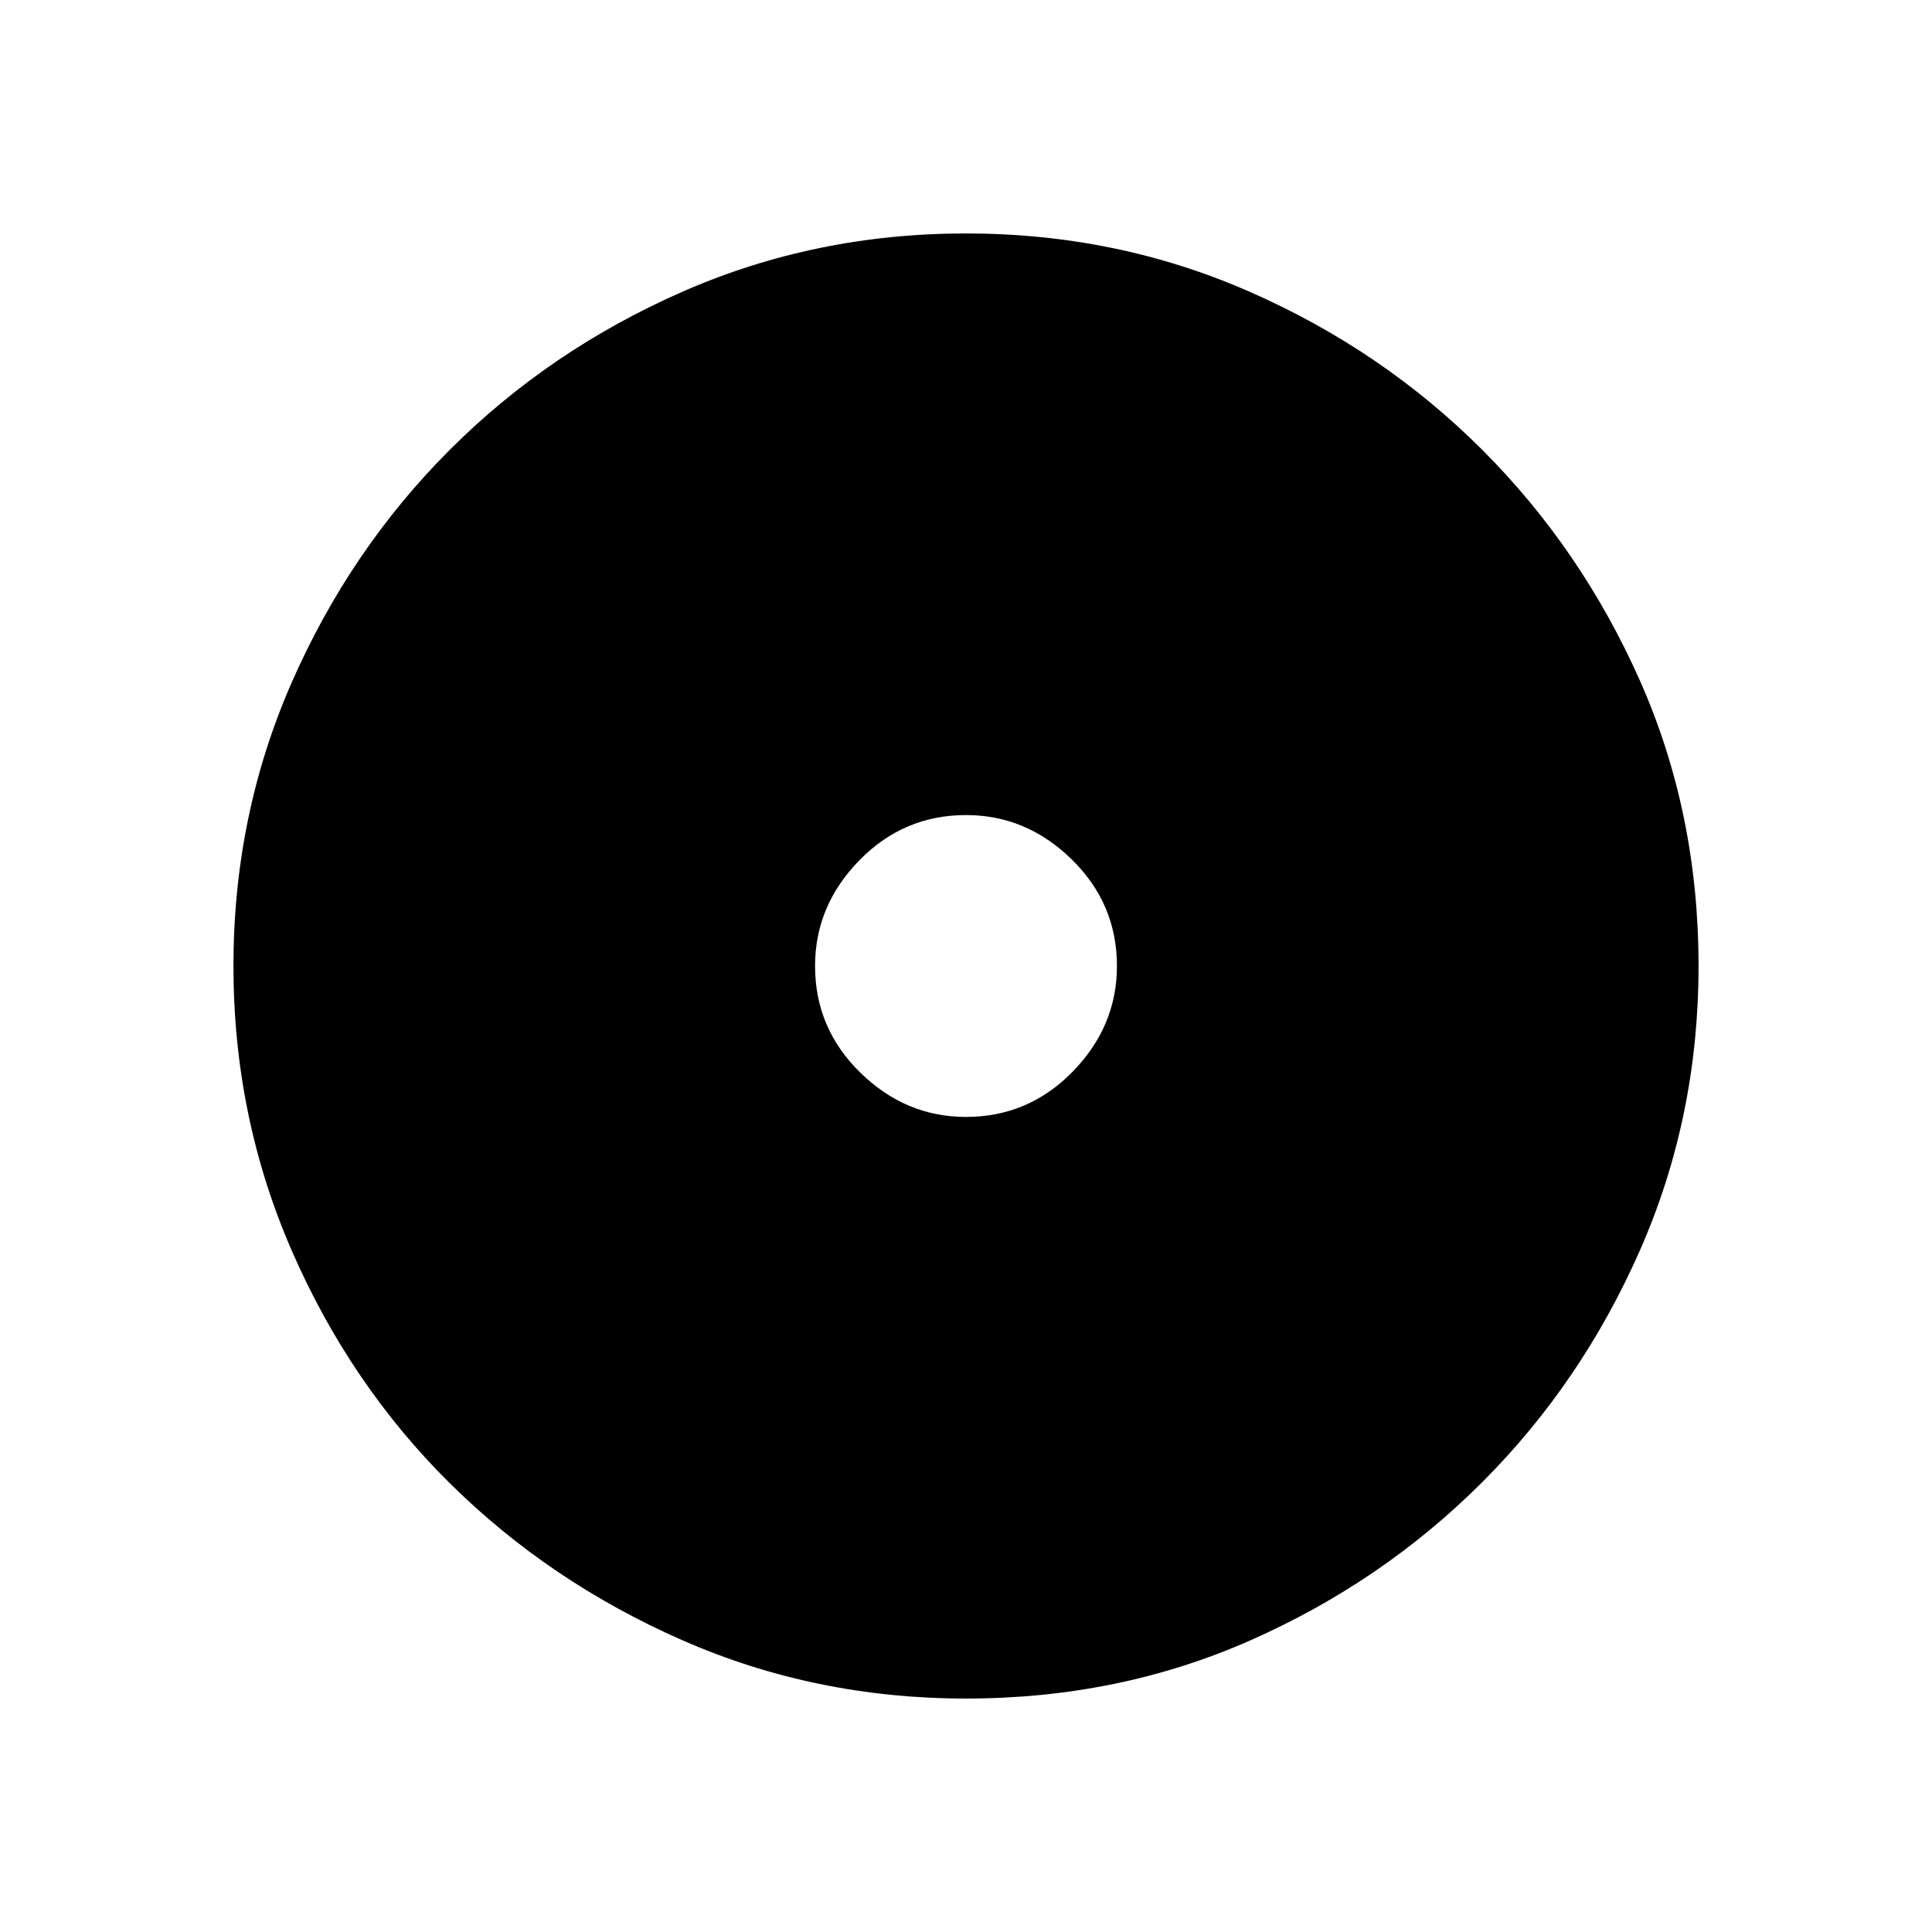 <svg xmlns="http://www.w3.org/2000/svg" height="48" width="48"><path d="M24 42.2Q20.25 42.2 16.95 40.75Q13.65 39.3 11.175 36.85Q8.7 34.4 7.25 31.075Q5.8 27.75 5.8 24Q5.8 20.25 7.25 16.95Q8.7 13.65 11.175 11.175Q13.65 8.7 16.95 7.25Q20.25 5.8 24 5.8Q27.75 5.8 31.05 7.25Q34.35 8.7 36.825 11.175Q39.3 13.65 40.75 16.925Q42.2 20.2 42.2 24Q42.2 27.75 40.75 31.05Q39.3 34.35 36.825 36.825Q34.35 39.3 31.075 40.75Q27.8 42.2 24 42.2ZM24 27.75Q25.55 27.75 26.65 26.625Q27.75 25.5 27.75 24Q27.75 22.45 26.625 21.35Q25.5 20.25 24 20.25Q22.45 20.25 21.35 21.375Q20.25 22.5 20.25 24Q20.25 25.55 21.375 26.65Q22.5 27.75 24 27.75Z"/></svg>